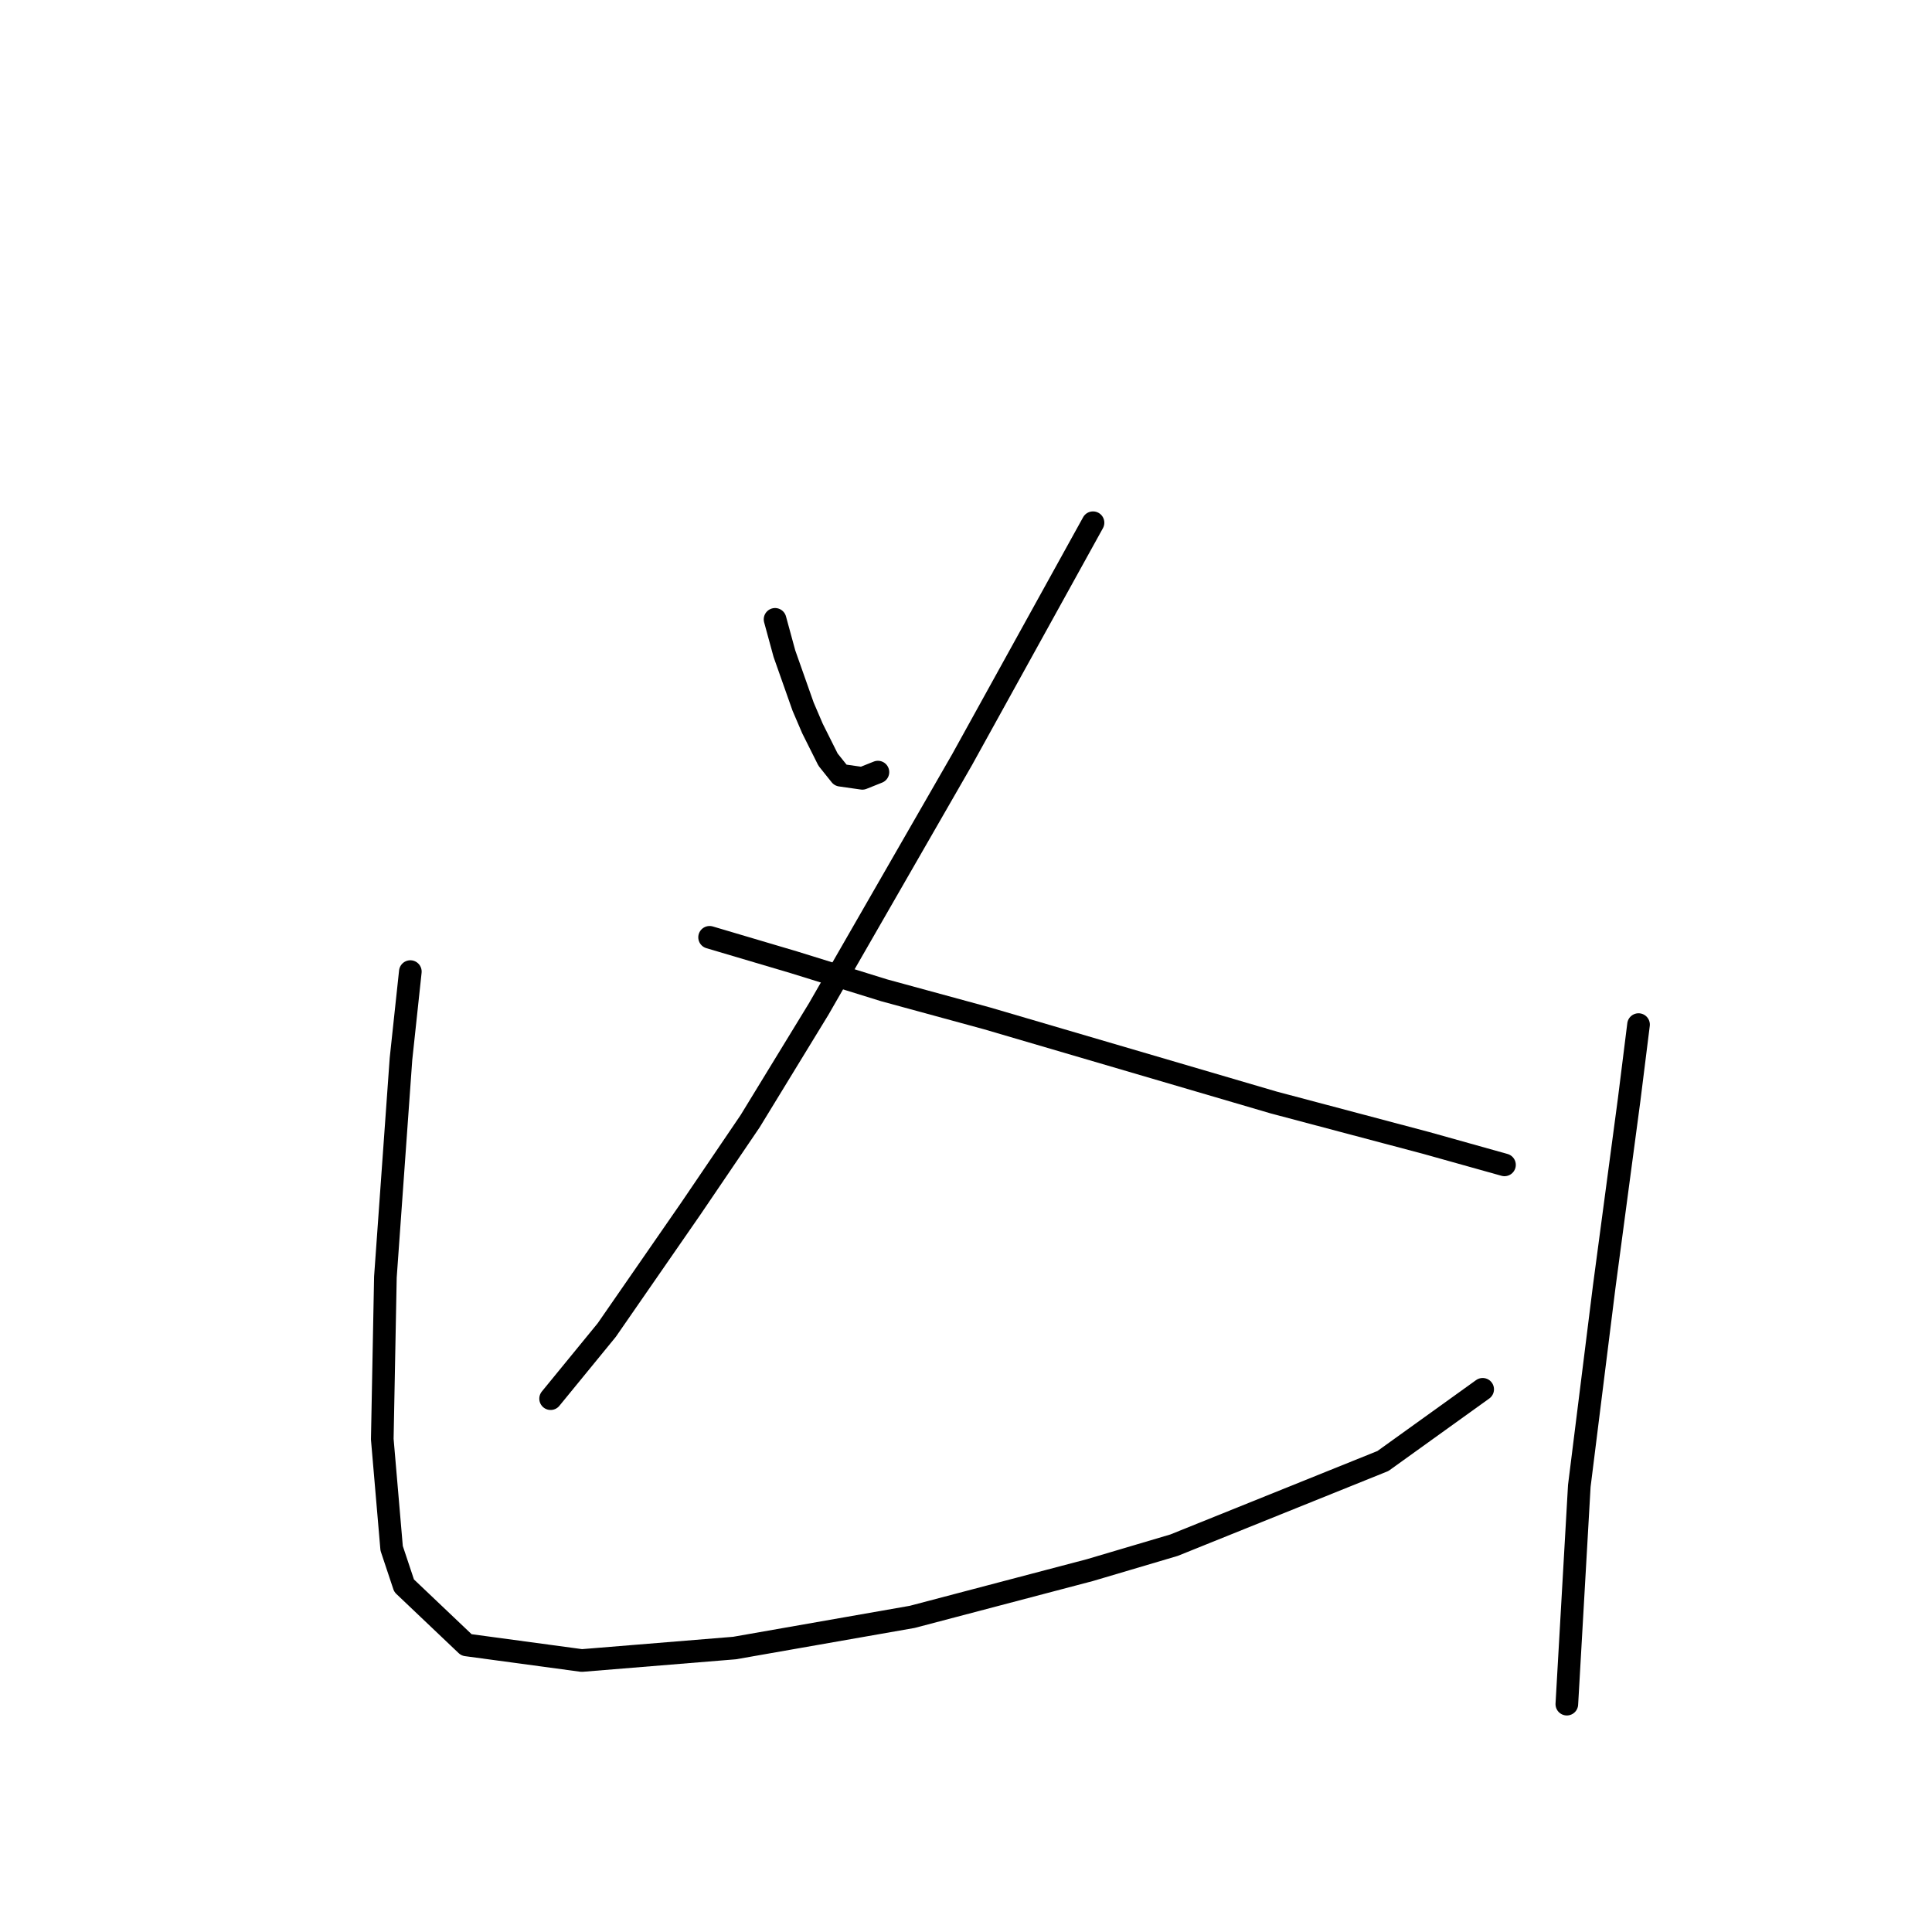 <?xml version="1.0" standalone="no"?>
    <svg width="256" height="256" xmlns="http://www.w3.org/2000/svg" version="1.1">
    <polyline stroke="black" stroke-width="3" stroke-linecap="round" fill="transparent" stroke-linejoin="round" points="102.699 82.068 103.938 86.611 106.416 93.633 107.655 96.525 109.721 100.655 111.373 102.72 114.264 103.133 116.329 102.307 116.329 102.307 " />
        <polyline stroke="black" stroke-width="3" stroke-linecap="round" fill="transparent" stroke-linejoin="round" points="144.83 69.263 127.482 100.655 108.481 133.699 99.394 148.569 91.546 160.134 80.394 176.243 72.959 185.33 72.959 185.33 " />
        <polyline stroke="black" stroke-width="3" stroke-linecap="round" fill="transparent" stroke-linejoin="round" points="94.025 124.199 105.177 127.503 117.155 131.221 130.786 134.938 168.787 146.091 189.026 151.46 199.352 154.352 199.352 154.352 " />
        <polyline stroke="black" stroke-width="3" stroke-linecap="round" fill="transparent" stroke-linejoin="round" points="54.372 128.742 53.133 140.308 51.067 169.221 50.654 190.7 51.894 205.157 53.546 210.113 61.807 217.961 77.09 220.027 97.329 218.374 120.873 214.244 144.417 208.048 155.569 204.744 183.244 193.591 196.461 184.091 196.461 184.091 " />
        <polyline stroke="black" stroke-width="3" stroke-linecap="round" fill="transparent" stroke-linejoin="round" points="217.114 135.764 215.875 145.677 214.222 158.069 212.57 170.46 209.266 196.896 207.614 225.809 207.614 225.809 " />
        </svg>